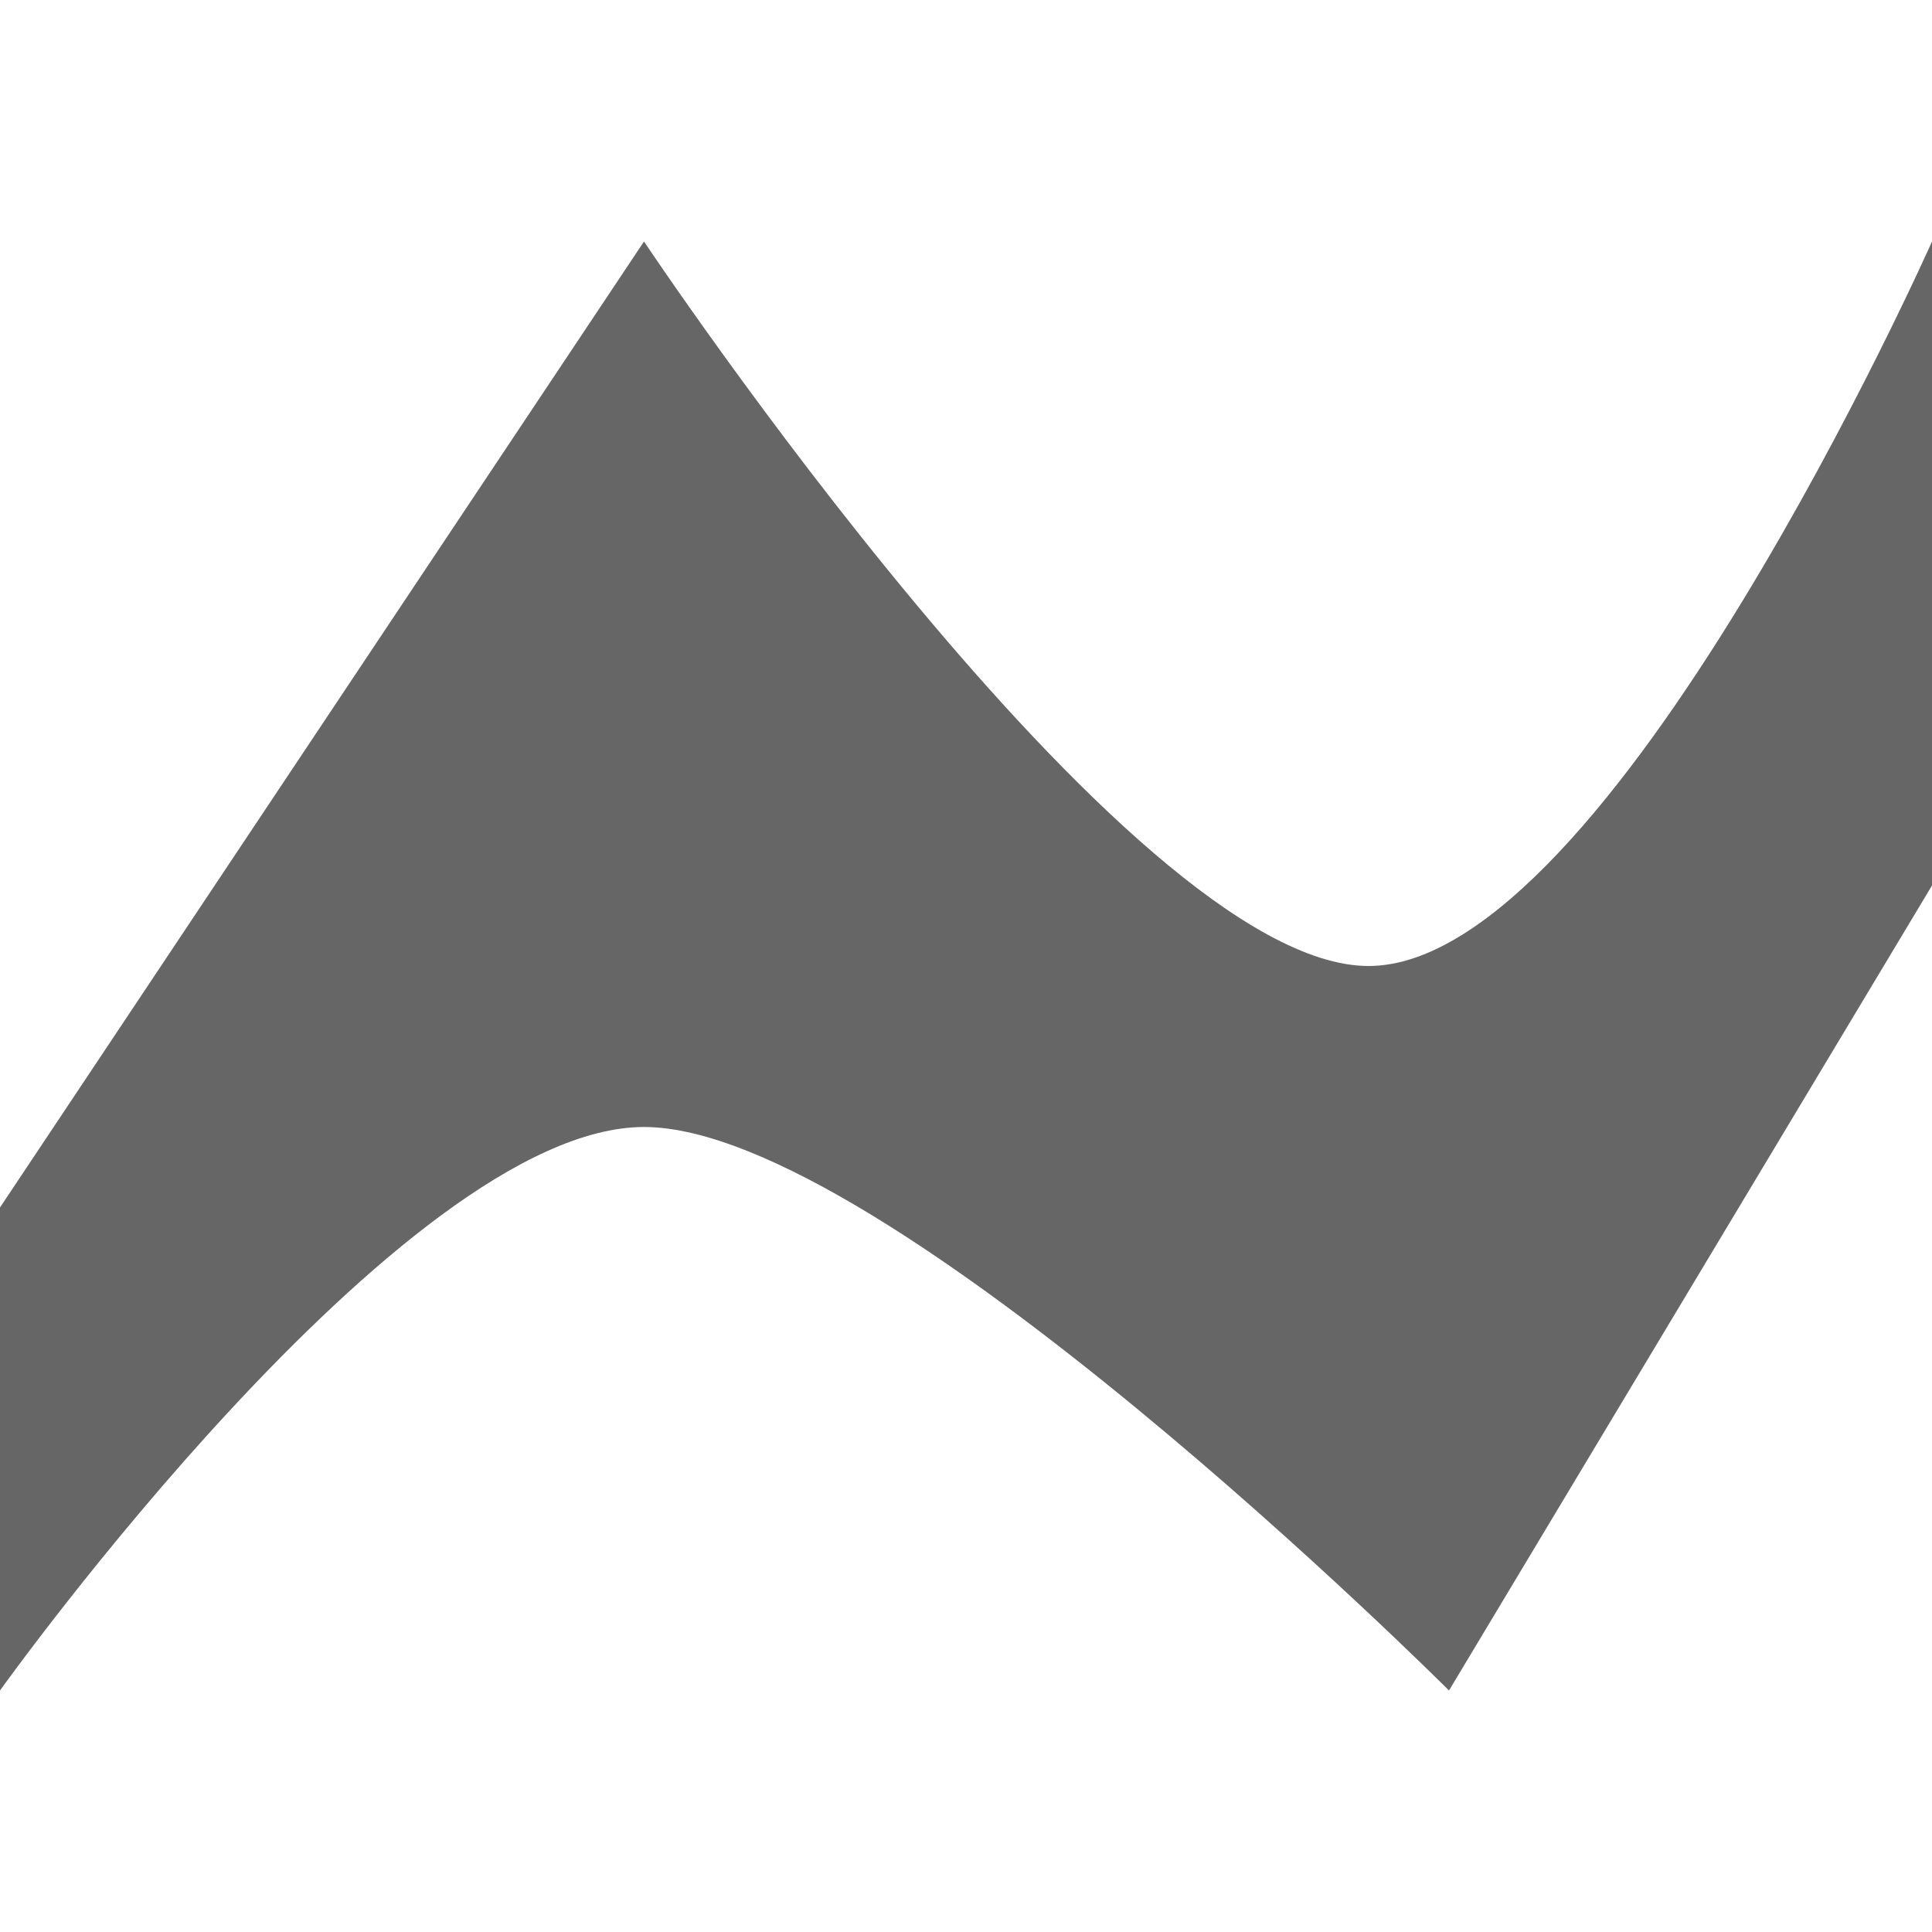 <svg width="1em" height="1em" viewBox="0 0 12 9" fill="none" xmlns="http://www.w3.org/2000/svg">
  <g clip-path="url(#clip0_8_197)">
    <path d="M12 4V0C12 0 10 4.5 8.5 4.5C7 4.5 4 0 4 0L0 6V9C0 9 2.5 5.5 4 5.5C5.5 5.5 9 9 9 9L12 4Z" fill="#666666"/>
  </g>
  <defs>
    <clipPath id="clip0_8_197">
      <rect width="12" height="9" fill="#666666"/>
    </clipPath>
  </defs>
</svg>
